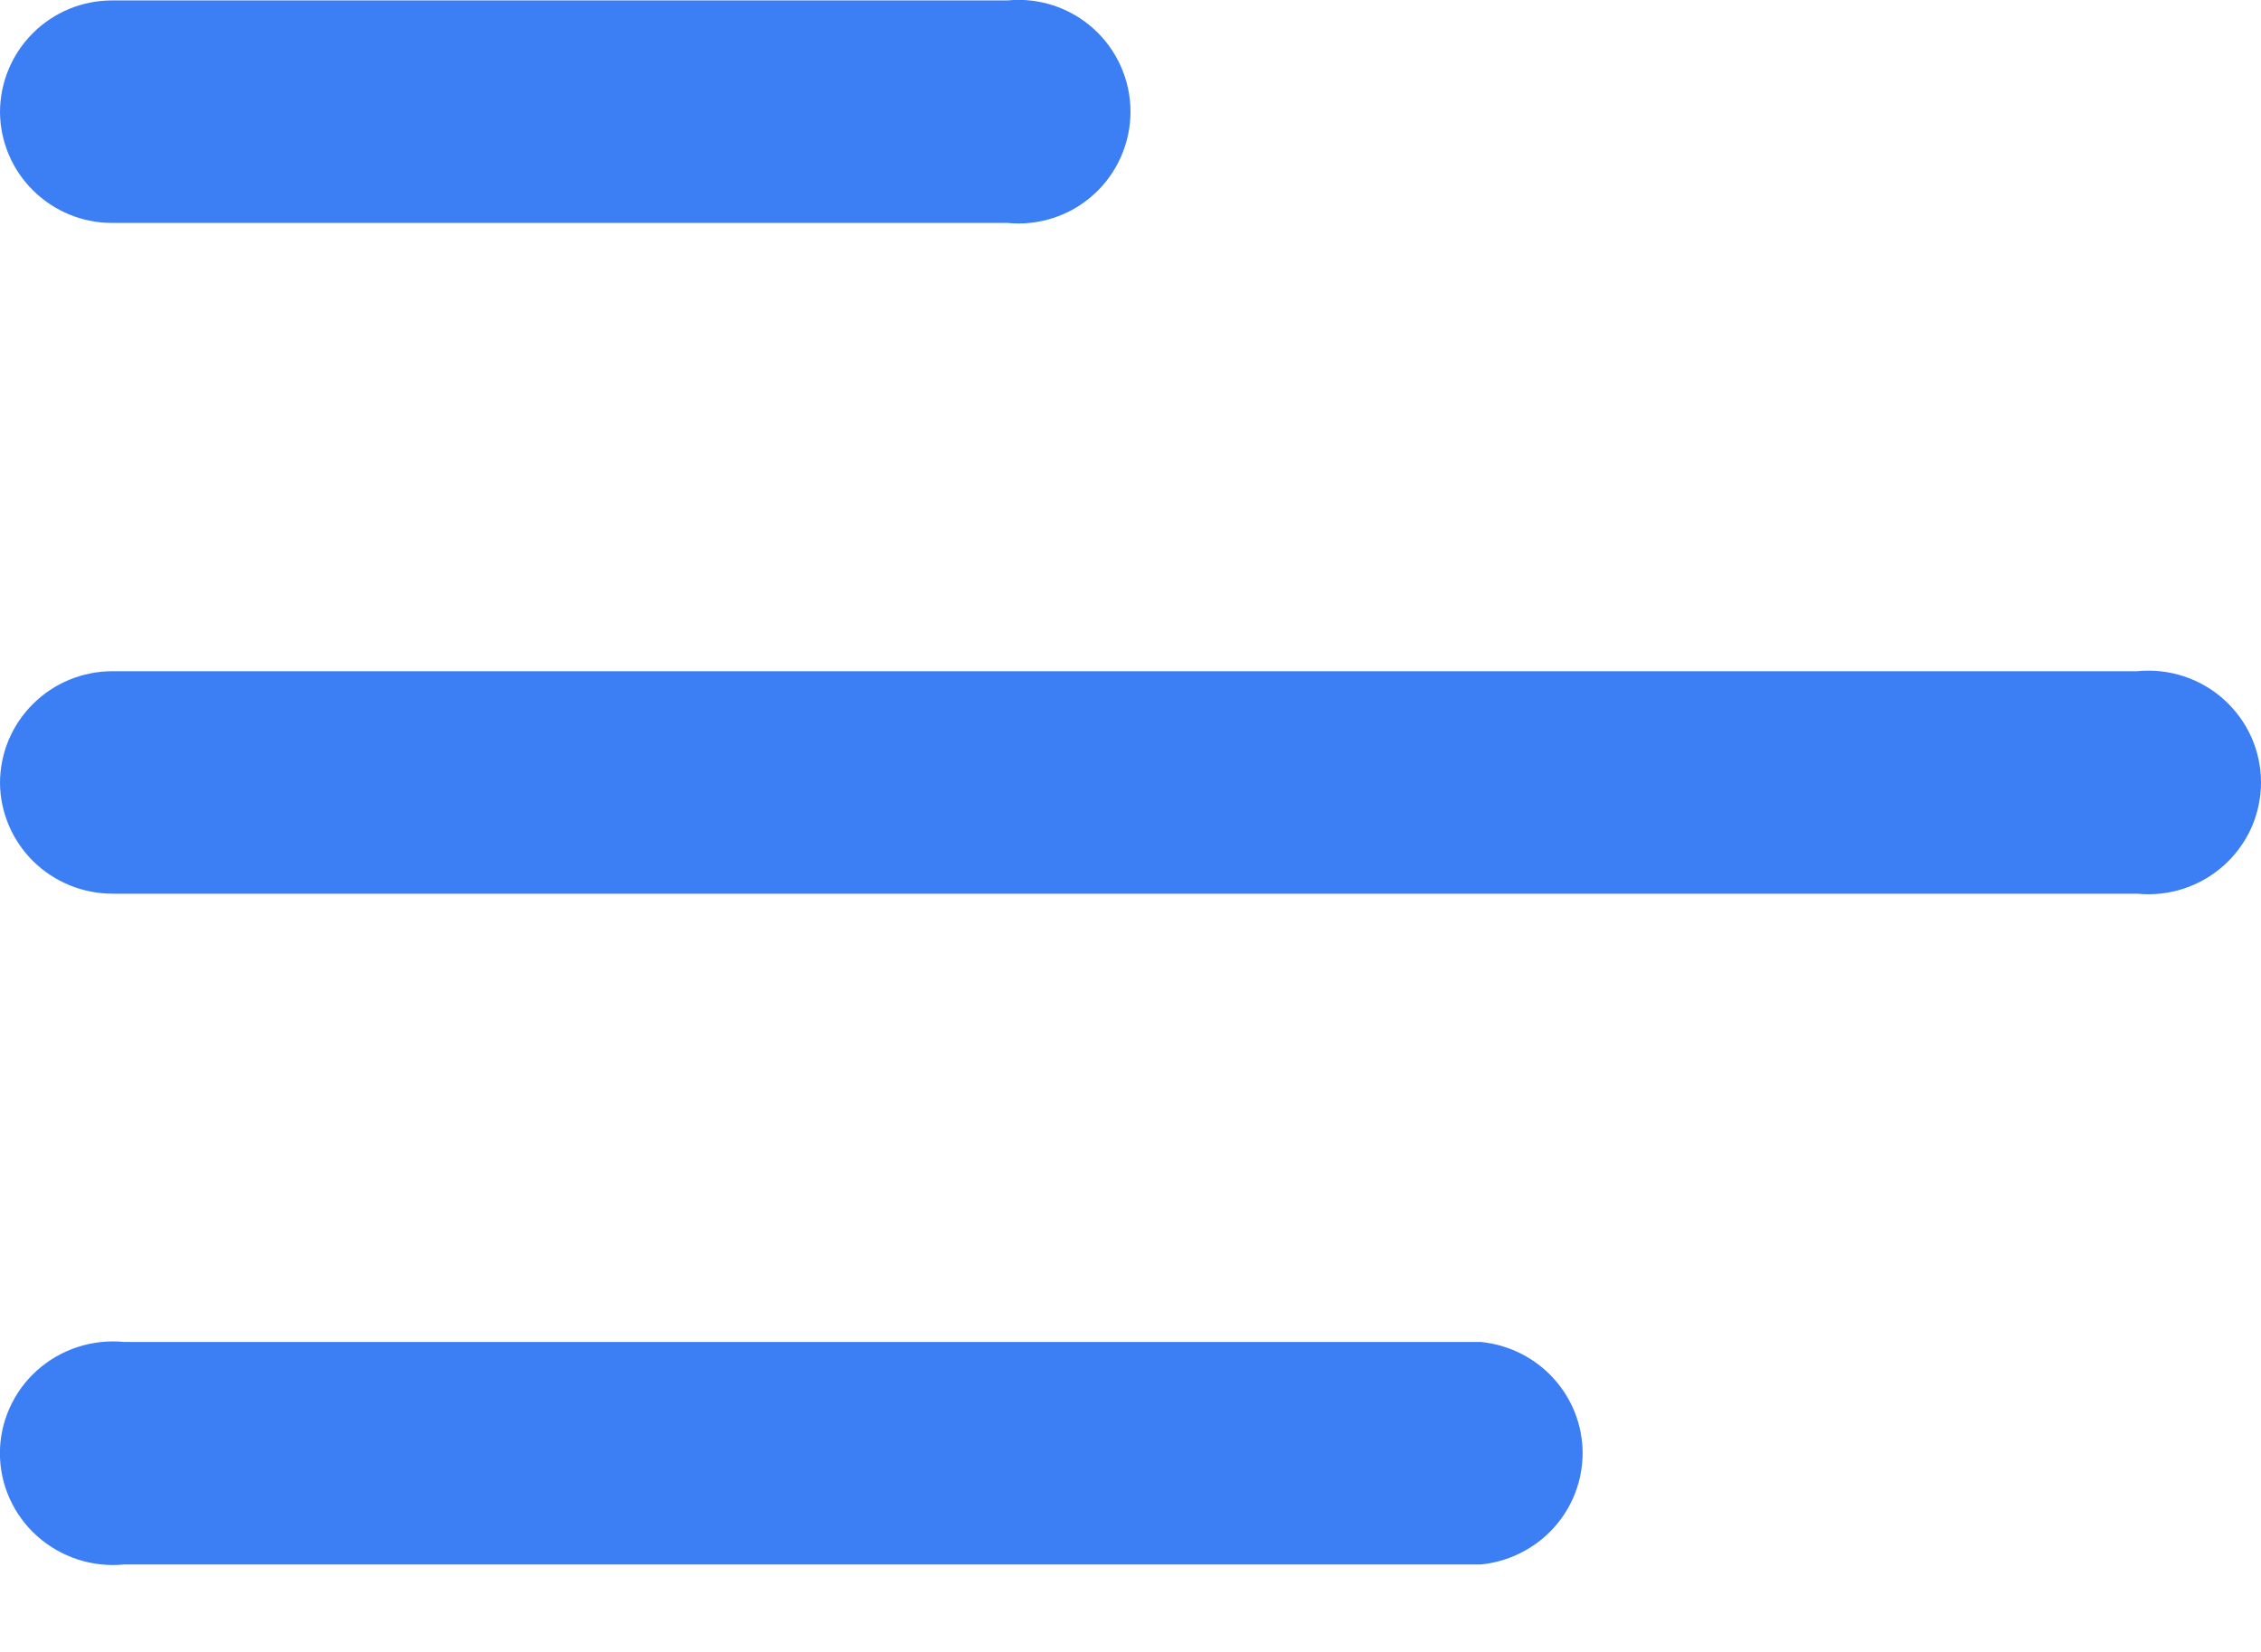 <svg width="26" height="19" viewBox="0 0 26 19" fill="none" xmlns="http://www.w3.org/2000/svg">
<path d="M1.11839e-07 1.291C1.41649e-07 0.95 0.136 0.623 0.377 0.382C0.618 0.141 0.946 0.005 1.287 0.005L11.584 0.005C11.763 -0.013 11.944 0.007 12.115 0.063C12.286 0.119 12.443 0.211 12.576 0.331C12.71 0.452 12.816 0.599 12.889 0.763C12.962 0.927 13 1.105 13 1.285C13 1.464 12.962 1.642 12.889 1.806C12.816 1.97 12.71 2.118 12.576 2.238C12.443 2.359 12.286 2.45 12.115 2.506C11.944 2.562 11.763 2.582 11.584 2.564L1.287 2.564C0.948 2.564 0.623 2.43 0.382 2.192C0.14 1.954 0.003 1.63 1.11839e-07 1.291Z" fill="#3C7EF3"/>
<path d="M2.01919e-06 9.006C2.049e-06 8.665 0.136 8.338 0.379 8.097C0.621 7.856 0.95 7.72 1.294 7.72L24.577 7.72C24.757 7.702 24.939 7.722 25.11 7.778C25.282 7.834 25.44 7.925 25.574 8.046C25.708 8.167 25.816 8.314 25.889 8.478C25.962 8.642 26 8.82 26 8.999C26 9.179 25.962 9.357 25.889 9.521C25.816 9.685 25.708 9.832 25.574 9.953C25.44 10.073 25.282 10.165 25.11 10.221C24.939 10.277 24.757 10.297 24.577 10.279L1.294 10.279C0.953 10.279 0.626 10.145 0.383 9.907C0.141 9.668 0.003 9.345 2.01919e-06 9.006Z" fill="#3C7EF3"/>
<path d="M1.429 15.435C1.248 15.417 1.066 15.437 0.893 15.493C0.721 15.549 0.562 15.64 0.427 15.761C0.292 15.881 0.185 16.029 0.111 16.193C0.037 16.357 -0.001 16.535 -0.001 16.714C-0.001 16.894 0.037 17.072 0.111 17.236C0.185 17.4 0.292 17.547 0.427 17.668C0.562 17.788 0.721 17.88 0.893 17.936C1.066 17.992 1.248 18.012 1.429 17.994L17.029 17.994C17.35 17.962 17.647 17.813 17.863 17.577C18.079 17.34 18.199 17.033 18.199 16.714C18.199 16.395 18.079 16.088 17.863 15.852C17.647 15.615 17.35 15.467 17.029 15.435L1.429 15.435Z" fill="#3C7EF3"/>
</svg>
